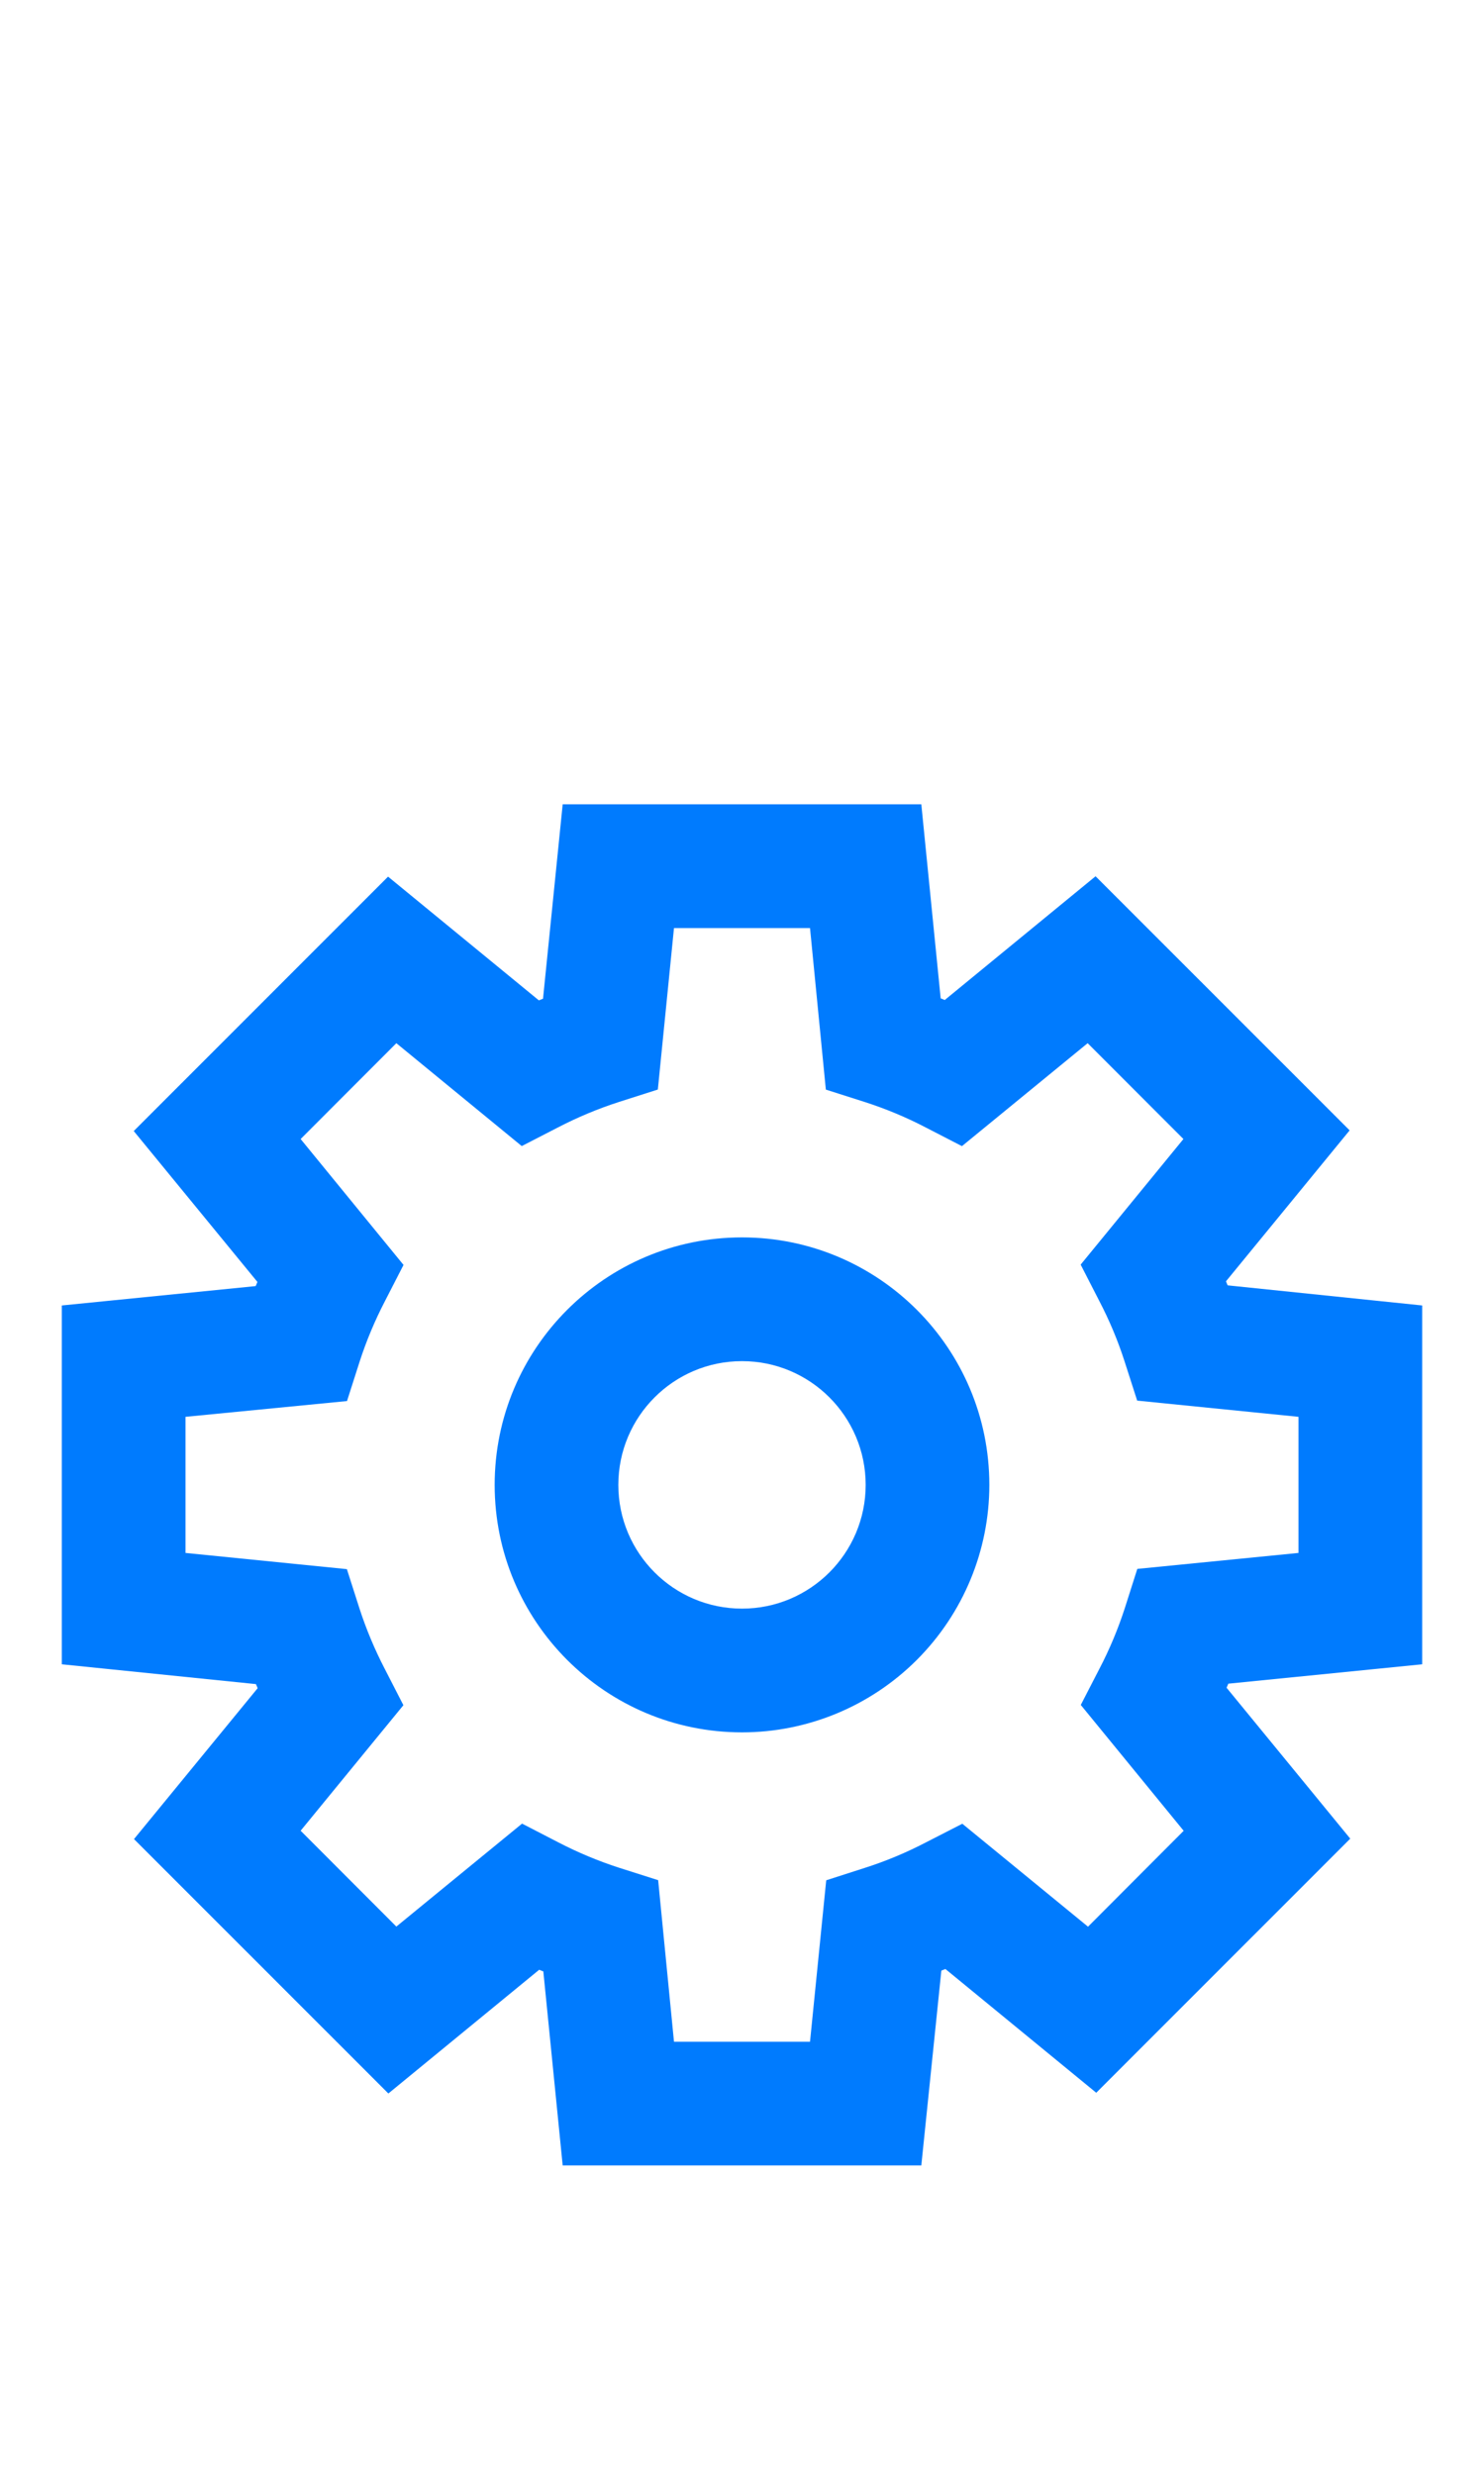 <?xml version="1.0" encoding="utf-8"?>
<!-- Generator: Adobe Illustrator 16.0.0, SVG Export Plug-In . SVG Version: 6.00 Build 0)  -->
<!DOCTYPE svg PUBLIC "-//W3C//DTD SVG 1.1//EN" "http://www.w3.org/Graphics/SVG/1.1/DTD/svg11.dtd">
<svg version="1.1" id="Layer_1" xmlns="http://www.w3.org/2000/svg" xmlns:xlink="http://www.w3.org/1999/xlink" x="0px" y="0px"
	 width="24px" height="40px" viewBox="0 0 24 40" enable-background="new 0 0 24 40" xml:space="preserve">
<title>Artboard</title>
<desc>Created with Sketch.</desc>
<g id="Artboard">
	<g id="ic_settings-active" transform="translate(1, 13)">
		<g id="Group_8818">
			<g id="Group_8816">
				<path id="Path_18871" fill="#007BFE" d="M13.9,22H8.1l-0.313-3.136L7.72,18.837l-2.439,2l-4.114-4.112l2-2.439l-0.028-0.066
					L0,13.9V8.1l3.135-0.313L3.163,7.72l-2-2.439l4.113-4.112l2.439,2l0.067-0.027L8.1,0h5.8l0.313,3.136l0.066,0.027l2.439-2
					l4.109,4.107l-2,2.44l0.027,0.065L22,8.1V13.9l-3.135,0.313l-0.028,0.066l2,2.439l-4.108,4.107l-2.439-2l-0.066,0.026L13.9,22z
					 M9.9,20h2.2l0.262-2.609l0.625-0.201c0.342-0.109,0.674-0.248,0.992-0.414l0.584-0.299l2.033,1.664l1.547-1.55l-1.664-2.034
					l0.301-0.584c0.166-0.318,0.304-0.649,0.414-0.99l0.199-0.625L20,12.1V9.9l-2.609-0.262l-0.201-0.625
					c-0.109-0.341-0.248-0.672-0.414-0.99L16.477,7.44l1.662-2.03L16.59,3.861l-2.033,1.664l-0.582-0.3
					c-0.318-0.166-0.65-0.304-0.992-0.414l-0.627-0.2L12.1,2H9.9L9.639,4.61l-0.626,0.2C8.671,4.92,8.339,5.059,8.021,5.224
					l-0.583,0.3L5.41,3.861L3.862,5.41l1.664,2.035l-0.3,0.584C5.061,8.347,4.922,8.678,4.812,9.02l-0.2,0.625L2,9.9V12.1
					l2.61,0.262l0.2,0.625c0.11,0.341,0.249,0.672,0.414,0.99l0.3,0.584L3.862,16.59l1.548,1.549l2.033-1.664l0.583,0.301
					c0.318,0.165,0.65,0.304,0.992,0.414l0.626,0.199L9.9,20z"/>
			</g>
			<g id="Group_8817" transform="translate(7, 7)">
				<path id="Path_18872" fill="#007BFE" d="M4,8C1.791,8,0,6.209,0,4s1.791-4,4-4s4,1.791,4,4c0,1.061-0.422,2.078-1.172,2.828
					S5.061,8,4,8z M4,2C2.896,2,2,2.896,2,4s0.896,2,2,2s2-0.896,2-2S5.104,2,4,2z"/>
			</g>
		</g>
	</g>
</g>
</svg>
